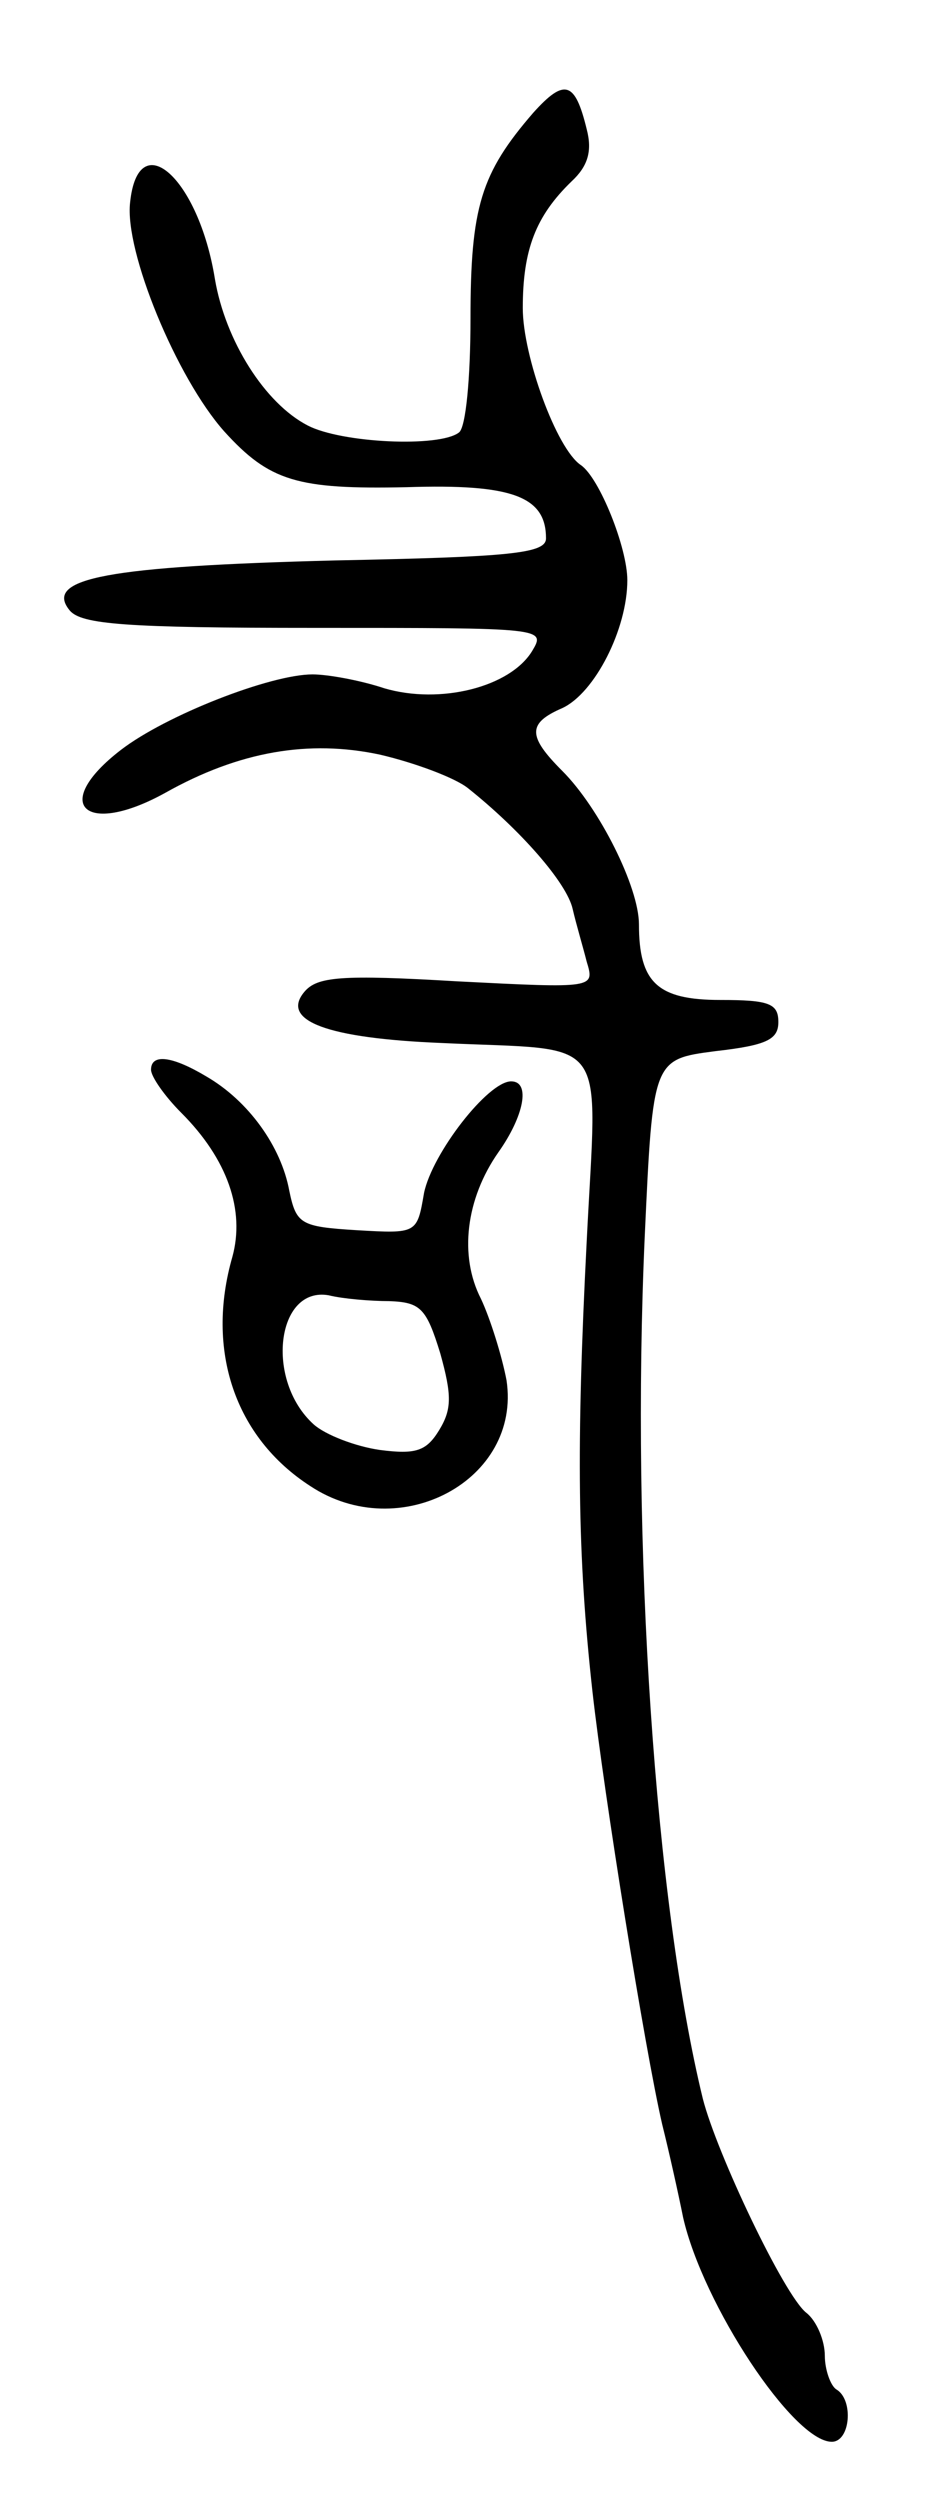 <svg version="1.0" xmlns="http://www.w3.org/2000/svg"
 width="81pt" height="215pt" viewBox="0 0 81 215"
 preserveAspectRatio="xMidYMid meet">
<g transform="translate(0,215) scale(0.1,-0.1)"
fill="#000000" stroke="none">
<path d="M459 2053 c-45 -52 -54 -81 -54 -177 0 -51 -4 -94 -10 -98 -17 -13
-101 -9 -130 6 -37 19 -71 73 -80 126 -14 87 -66 133 -73 66 -5 -42 40 -151
81 -197 39 -43 63 -50 157 -48 91 3 120 -8 120 -44 0 -13 -30 -16 -182 -19
-194 -5 -251 -15 -228 -43 10 -12 48 -15 211 -15 198 0 199 0 187 -20 -19 -31
-79 -46 -127 -32 -21 7 -49 12 -62 12 -36 0 -126 -35 -165 -65 -61 -47 -31
-75 38 -37 64 36 124 46 185 33 30 -7 65 -20 76 -29 44 -35 85 -81 90 -104 3
-13 9 -33 12 -45 7 -23 7 -23 -111 -17 -101 6 -121 4 -132 -9 -21 -25 20 -40
118 -44 147 -7 134 11 125 -171 -9 -176 -8 -270 5 -387 10 -89 45 -307 60
-372 6 -24 14 -60 18 -80 17 -75 95 -193 128 -193 16 0 19 36 4 45 -5 3 -10
17 -10 29 0 13 -7 30 -16 37 -19 15 -77 137 -89 184 -41 168 -62 475 -50 742
7 152 7 152 61 159 44 5 54 10 54 25 0 16 -8 19 -50 19 -54 0 -70 15 -70 65 0
32 -34 100 -66 132 -30 30 -30 41 0 54 28 13 56 68 56 110 0 28 -24 88 -40 99
-21 14 -50 94 -50 135 0 50 11 79 42 109 14 13 18 26 13 45 -10 41 -19 44 -46
14z"/>
<path d="M130 1230 c0 -6 12 -23 26 -37 40 -40 55 -84 44 -124 -23 -80 2 -155
67 -197 77 -51 182 5 169 91 -4 21 -14 53 -22 70 -19 37 -13 86 15 126 22 31
28 61 11 61 -20 0 -68 -62 -75 -96 -6 -35 -6 -35 -58 -32 -48 3 -52 5 -58 34
-7 38 -35 77 -71 98 -30 18 -48 20 -48 6z m205 -199 c27 -1 32 -6 44 -45 10
-36 10 -48 -1 -66 -11 -18 -20 -21 -51 -17 -21 3 -47 13 -57 22 -42 38 -32
119 13 111 12 -3 36 -5 52 -5z"/>
</g>
</svg>
